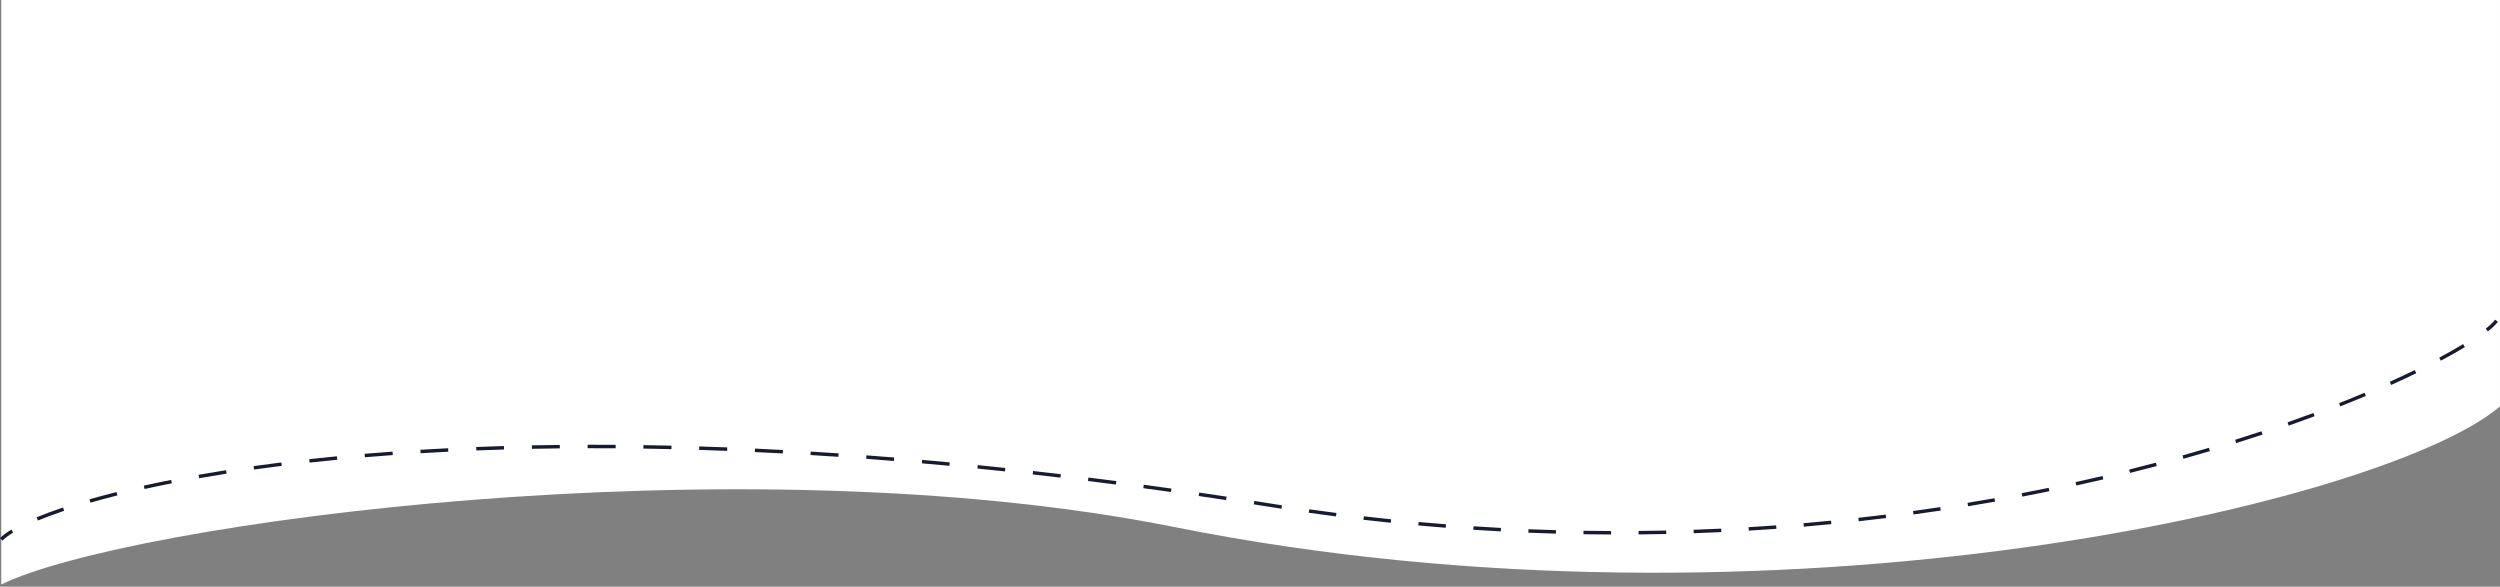 <svg width="375" height="88" viewBox="0 0 375 88" fill="none" xmlns="http://www.w3.org/2000/svg">
<rect x="0" y="0" width="375" height="88" fill="#808080" stroke="none"/>
<path d="M176.141 79.053C110.512 65.936 18.928 78.5 0.188 87.674V-6.86646e-05H374.999V60.949C358.341 75.297 266.72 97.157 176.141 79.053Z" fill="white"/>
<path fill-rule="evenodd" clip-rule="evenodd" d="M1.71 79.441C0.956 79.895 0.383 80.327 0 80.727L0.376 81.087C0.714 80.733 1.244 80.329 1.979 79.887L1.71 79.441ZM241.663 79.656C240.291 79.652 238.911 79.639 237.524 79.617L237.515 80.137C238.905 80.159 240.287 80.172 241.662 80.177L241.663 79.656ZM249.924 79.58C248.551 79.61 247.17 79.632 245.78 79.644L245.785 80.165C247.177 80.152 248.56 80.131 249.935 80.101L249.924 79.58ZM233.403 79.526C232.033 79.487 230.656 79.439 229.271 79.383L229.25 79.903C230.636 79.96 232.016 80.007 233.388 80.046L233.403 79.526ZM258.179 79.296C256.807 79.361 255.426 79.417 254.037 79.465L254.054 79.985C255.446 79.937 256.829 79.881 258.203 79.816L258.179 79.296ZM225.147 79.188C223.78 79.115 222.407 79.034 221.027 78.943L220.993 79.462C222.375 79.553 223.751 79.635 225.12 79.708L225.147 79.188ZM266.423 78.804C265.055 78.903 263.676 78.994 262.288 79.077L262.319 79.597C263.709 79.514 265.09 79.422 266.461 79.323L266.423 78.804ZM216.9 78.645C215.538 78.538 214.17 78.423 212.796 78.298L212.749 78.816C214.125 78.941 215.495 79.057 216.86 79.164L216.9 78.645ZM274.652 78.102C273.288 78.236 271.914 78.362 270.528 78.48L270.573 78.999C271.96 78.881 273.337 78.754 274.703 78.62L274.652 78.102ZM208.666 77.897C207.31 77.757 205.948 77.607 204.581 77.449L204.521 77.966C205.89 78.125 207.254 78.274 208.613 78.415L208.666 77.897ZM282.858 77.191C281.501 77.359 280.133 77.52 278.753 77.673L278.811 78.191C280.193 78.037 281.563 77.876 282.922 77.707L282.858 77.191ZM9.457 76.126C7.967 76.626 6.645 77.119 5.491 77.597L5.69 78.078C6.832 77.605 8.142 77.117 9.623 76.62L9.457 76.126ZM200.464 76.946C199.11 76.772 197.751 76.589 196.387 76.397L196.314 76.912C197.68 77.105 199.041 77.288 200.397 77.462L200.464 76.946ZM291.033 76.068C289.687 76.271 288.328 76.467 286.955 76.655L287.026 77.171C288.401 76.982 289.762 76.786 291.11 76.583L291.033 76.068ZM192.295 75.794C191.611 75.689 190.925 75.582 190.238 75.472C189.538 75.36 188.84 75.249 188.143 75.14L188.062 75.654C188.758 75.763 189.456 75.874 190.156 75.986C190.844 76.096 191.531 76.203 192.216 76.309L192.295 75.794ZM299.172 74.733C297.838 74.97 296.49 75.201 295.127 75.424L295.211 75.938C296.576 75.714 297.927 75.483 299.263 75.246L299.172 74.733ZM17.48 73.809C16.042 74.17 14.691 74.533 13.427 74.896L13.571 75.397C14.829 75.035 16.174 74.674 17.606 74.314L17.48 73.809ZM183.989 74.497C182.613 74.288 181.244 74.084 179.883 73.884L179.807 74.399C181.167 74.599 182.535 74.803 183.911 75.012L183.989 74.497ZM307.302 73.177C305.971 73.45 304.623 73.718 303.259 73.979L303.357 74.49C304.723 74.229 306.073 73.96 307.407 73.686L307.302 73.177ZM175.716 73.285C174.325 73.088 172.942 72.897 171.568 72.711L171.498 73.227C172.872 73.413 174.253 73.604 175.643 73.8L175.716 73.285ZM25.671 71.986C24.244 72.268 22.876 72.555 21.567 72.845L21.68 73.353C22.985 73.064 24.349 72.778 25.772 72.497L25.671 71.986ZM315.378 71.401C314.05 71.712 312.703 72.018 311.337 72.319L311.448 72.827C312.817 72.526 314.167 72.219 315.497 71.907L315.378 71.401ZM167.451 72.164C166.046 71.981 164.65 71.804 163.263 71.632L163.199 72.148C164.585 72.32 165.98 72.498 167.384 72.68L167.451 72.164ZM33.907 70.531C32.488 70.755 31.114 70.984 29.784 71.219L29.874 71.731C31.201 71.497 32.572 71.269 33.988 71.046L33.907 70.531ZM159.13 71.13C157.732 70.965 156.343 70.804 154.963 70.649L154.905 71.166C156.284 71.321 157.672 71.482 159.069 71.647L159.13 71.13ZM323.381 69.404C322.067 69.752 320.732 70.096 319.376 70.434L319.502 70.939C320.861 70.6 322.198 70.256 323.514 69.907L323.381 69.404ZM150.796 70.193C149.409 70.045 148.031 69.903 146.664 69.765L146.612 70.283C147.978 70.421 149.354 70.563 150.741 70.71L150.796 70.193ZM42.202 69.365C40.78 69.542 39.395 69.726 38.045 69.916L38.117 70.431C39.464 70.242 40.847 70.058 42.267 69.881L42.202 69.365ZM142.463 69.357C141.074 69.226 139.694 69.101 138.326 68.981L138.28 69.499C139.648 69.619 141.026 69.745 142.415 69.875L142.463 69.357ZM50.534 68.445C49.121 68.582 47.738 68.725 46.385 68.874L46.442 69.391C47.793 69.243 49.173 69.1 50.584 68.963L50.534 68.445ZM134.13 68.627C132.731 68.513 131.344 68.405 129.967 68.302L129.928 68.822C131.304 68.924 132.69 69.032 134.088 69.145L134.13 68.627ZM331.333 67.171C330.04 67.556 328.721 67.937 327.377 68.314L327.518 68.816C328.864 68.438 330.186 68.055 331.482 67.67L331.333 67.171ZM58.88 67.743C57.457 67.845 56.06 67.954 54.689 68.07L54.732 68.588C56.102 68.473 57.497 68.364 58.918 68.262L58.88 67.743ZM125.792 68.005C124.385 67.91 122.991 67.821 121.608 67.737L121.576 68.256C122.958 68.34 124.351 68.43 125.757 68.525L125.792 68.005ZM117.446 67.499C116.033 67.423 114.633 67.353 113.246 67.288L113.222 67.808C114.608 67.873 116.007 67.943 117.418 68.018L117.446 67.499ZM67.22 67.236C65.81 67.306 64.422 67.383 63.057 67.466L63.089 67.985C64.452 67.903 65.838 67.826 67.246 67.756L67.22 67.236ZM109.091 67.111C107.674 67.056 106.27 67.007 104.881 66.964L104.865 67.484C106.253 67.527 107.655 67.576 109.071 67.632L109.091 67.111ZM75.589 66.905C74.184 66.947 72.799 66.994 71.433 67.048L71.454 67.568C72.817 67.515 74.201 67.467 75.604 67.426L75.589 66.905ZM100.725 66.85C99.306 66.817 97.902 66.79 96.513 66.769L96.505 67.289C97.892 67.311 99.295 67.338 100.713 67.371L100.725 66.85ZM83.969 66.738C82.555 66.753 81.159 66.774 79.781 66.802L79.792 67.322C81.168 67.295 82.563 67.273 83.975 67.258L83.969 66.738ZM92.35 66.723C90.932 66.713 89.53 66.71 88.144 66.712L88.145 67.233C89.529 67.23 90.93 67.234 92.347 67.243L92.35 66.723ZM339.217 64.692C337.931 65.119 336.614 65.545 335.267 65.969L335.423 66.466C336.773 66.041 338.093 65.614 339.381 65.186L339.217 64.692ZM347.011 61.947C345.756 62.415 344.462 62.884 343.13 63.353L343.303 63.844C344.638 63.374 345.935 62.904 347.192 62.435L347.011 61.947ZM354.679 58.913C353.457 59.427 352.184 59.947 350.86 60.47L351.051 60.954C352.379 60.429 353.656 59.908 354.881 59.393L354.679 58.913ZM362.213 55.514C361.041 56.083 359.792 56.668 358.467 57.265L358.68 57.74C360.01 57.141 361.264 56.554 362.44 55.982L362.213 55.514ZM369.462 51.615C368.42 52.25 367.226 52.929 365.885 53.646L366.13 54.105C367.479 53.385 368.681 52.7 369.733 52.06L369.462 51.615ZM374.273 47.953C373.993 48.319 373.524 48.772 372.858 49.303L373.182 49.71C373.862 49.169 374.369 48.684 374.686 48.269L374.273 47.953Z" fill="#161C2F"/>
</svg>
